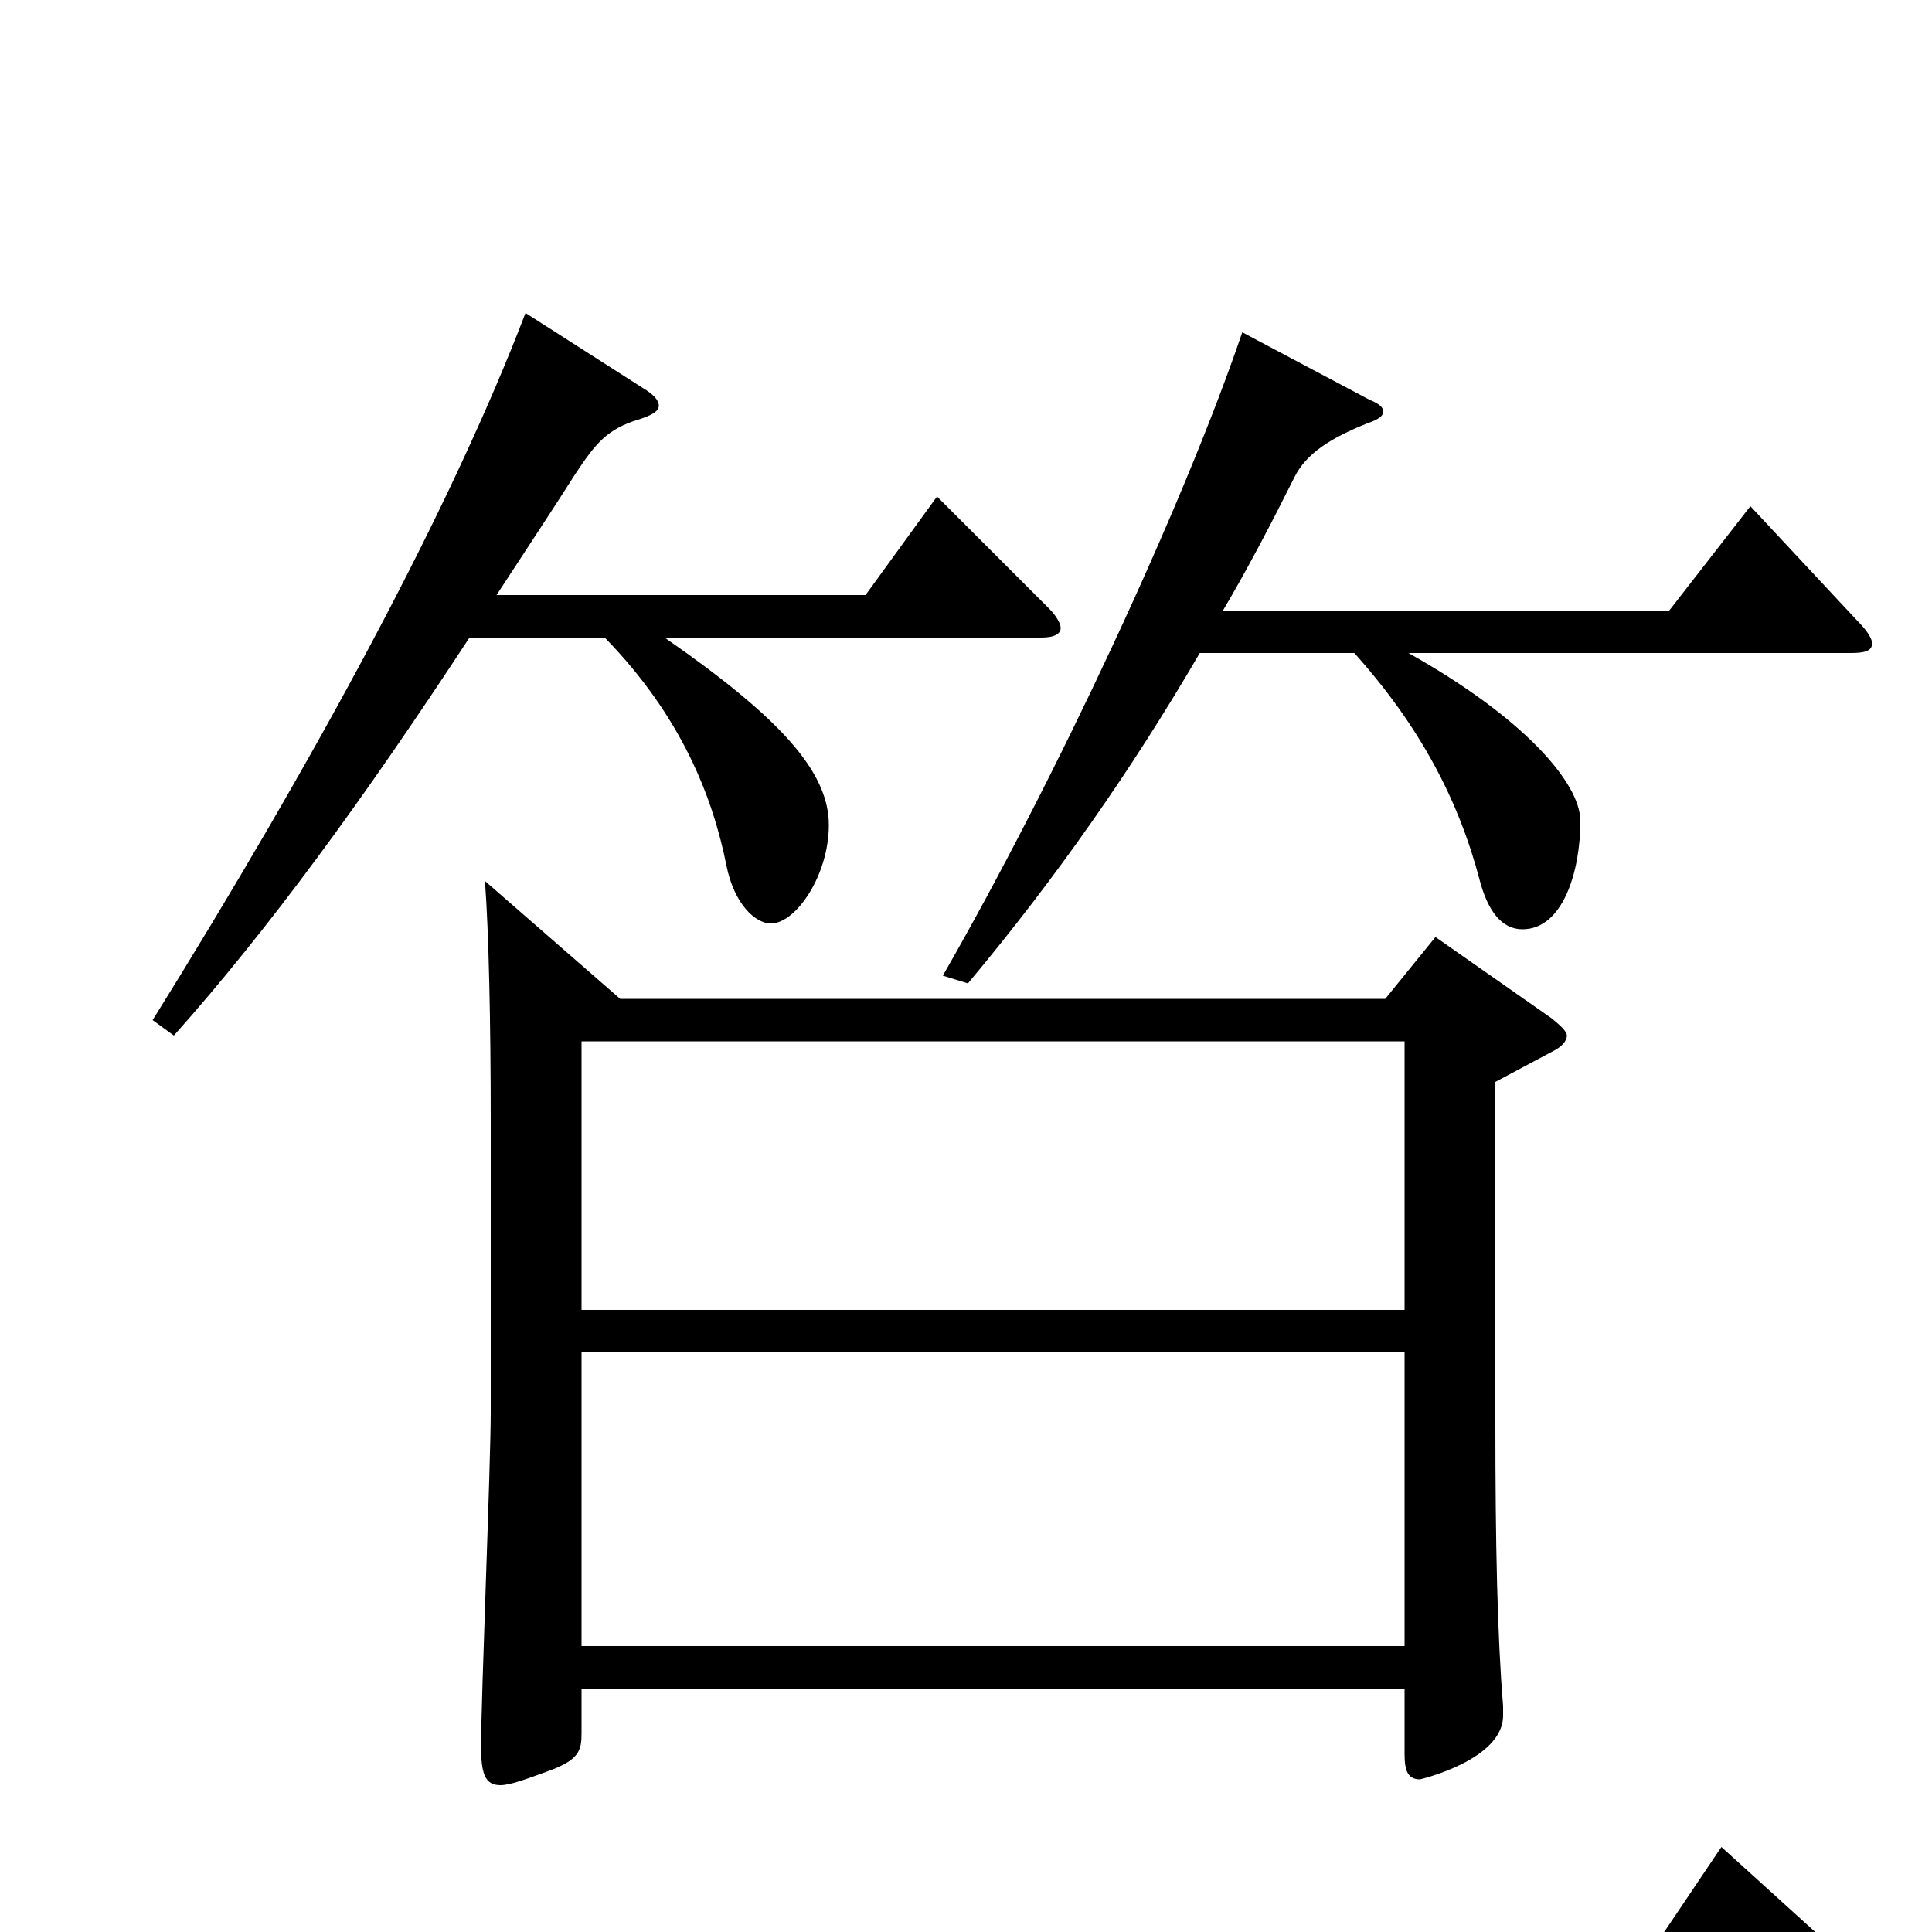 <svg xmlns="http://www.w3.org/2000/svg" viewBox="0 -1000 1000 1000">
	<path fill="#000000" d="M743 -515L717 -483H321L251 -544C253 -518 254 -470 254 -420V-269C254 -242 249 -121 249 -96C249 -82 251 -76 259 -76C264 -76 272 -79 283 -83C300 -89 301 -94 301 -103V-126H727V-92C727 -83 729 -79 735 -79C735 -79 778 -89 778 -112V-117C775 -153 774 -202 774 -263V-440L804 -456C808 -458 811 -461 811 -464C811 -466 808 -469 803 -473ZM301 -322V-461H727V-322ZM301 -148V-300H727V-148ZM906 -738L864 -684H633C646 -706 658 -729 670 -753C676 -765 688 -773 708 -781C714 -783 716 -785 716 -787C716 -789 714 -791 709 -793L643 -828C612 -737 546 -596 488 -495L501 -491C547 -546 586 -602 621 -662H701C735 -624 755 -586 766 -544C770 -529 777 -519 788 -519C809 -519 818 -549 818 -575C818 -595 788 -629 729 -662H958C965 -662 969 -663 969 -667C969 -669 967 -673 962 -678ZM485 -743L448 -692H257C270 -712 284 -733 298 -755C308 -770 314 -778 331 -783C337 -785 341 -787 341 -790C341 -793 338 -796 333 -799L272 -838C233 -736 163 -607 79 -472L90 -464C139 -519 188 -586 243 -670H313C353 -629 369 -587 376 -552C380 -532 391 -522 399 -522C412 -522 429 -547 429 -573C429 -601 403 -629 344 -670H539C546 -670 549 -672 549 -675C549 -677 547 -681 543 -685ZM891 -44L856 8H117C89 8 58 7 27 3L61 39C83 34 119 30 144 30H950C958 30 963 28 963 25C963 22 960 19 955 14Z"/>
</svg>